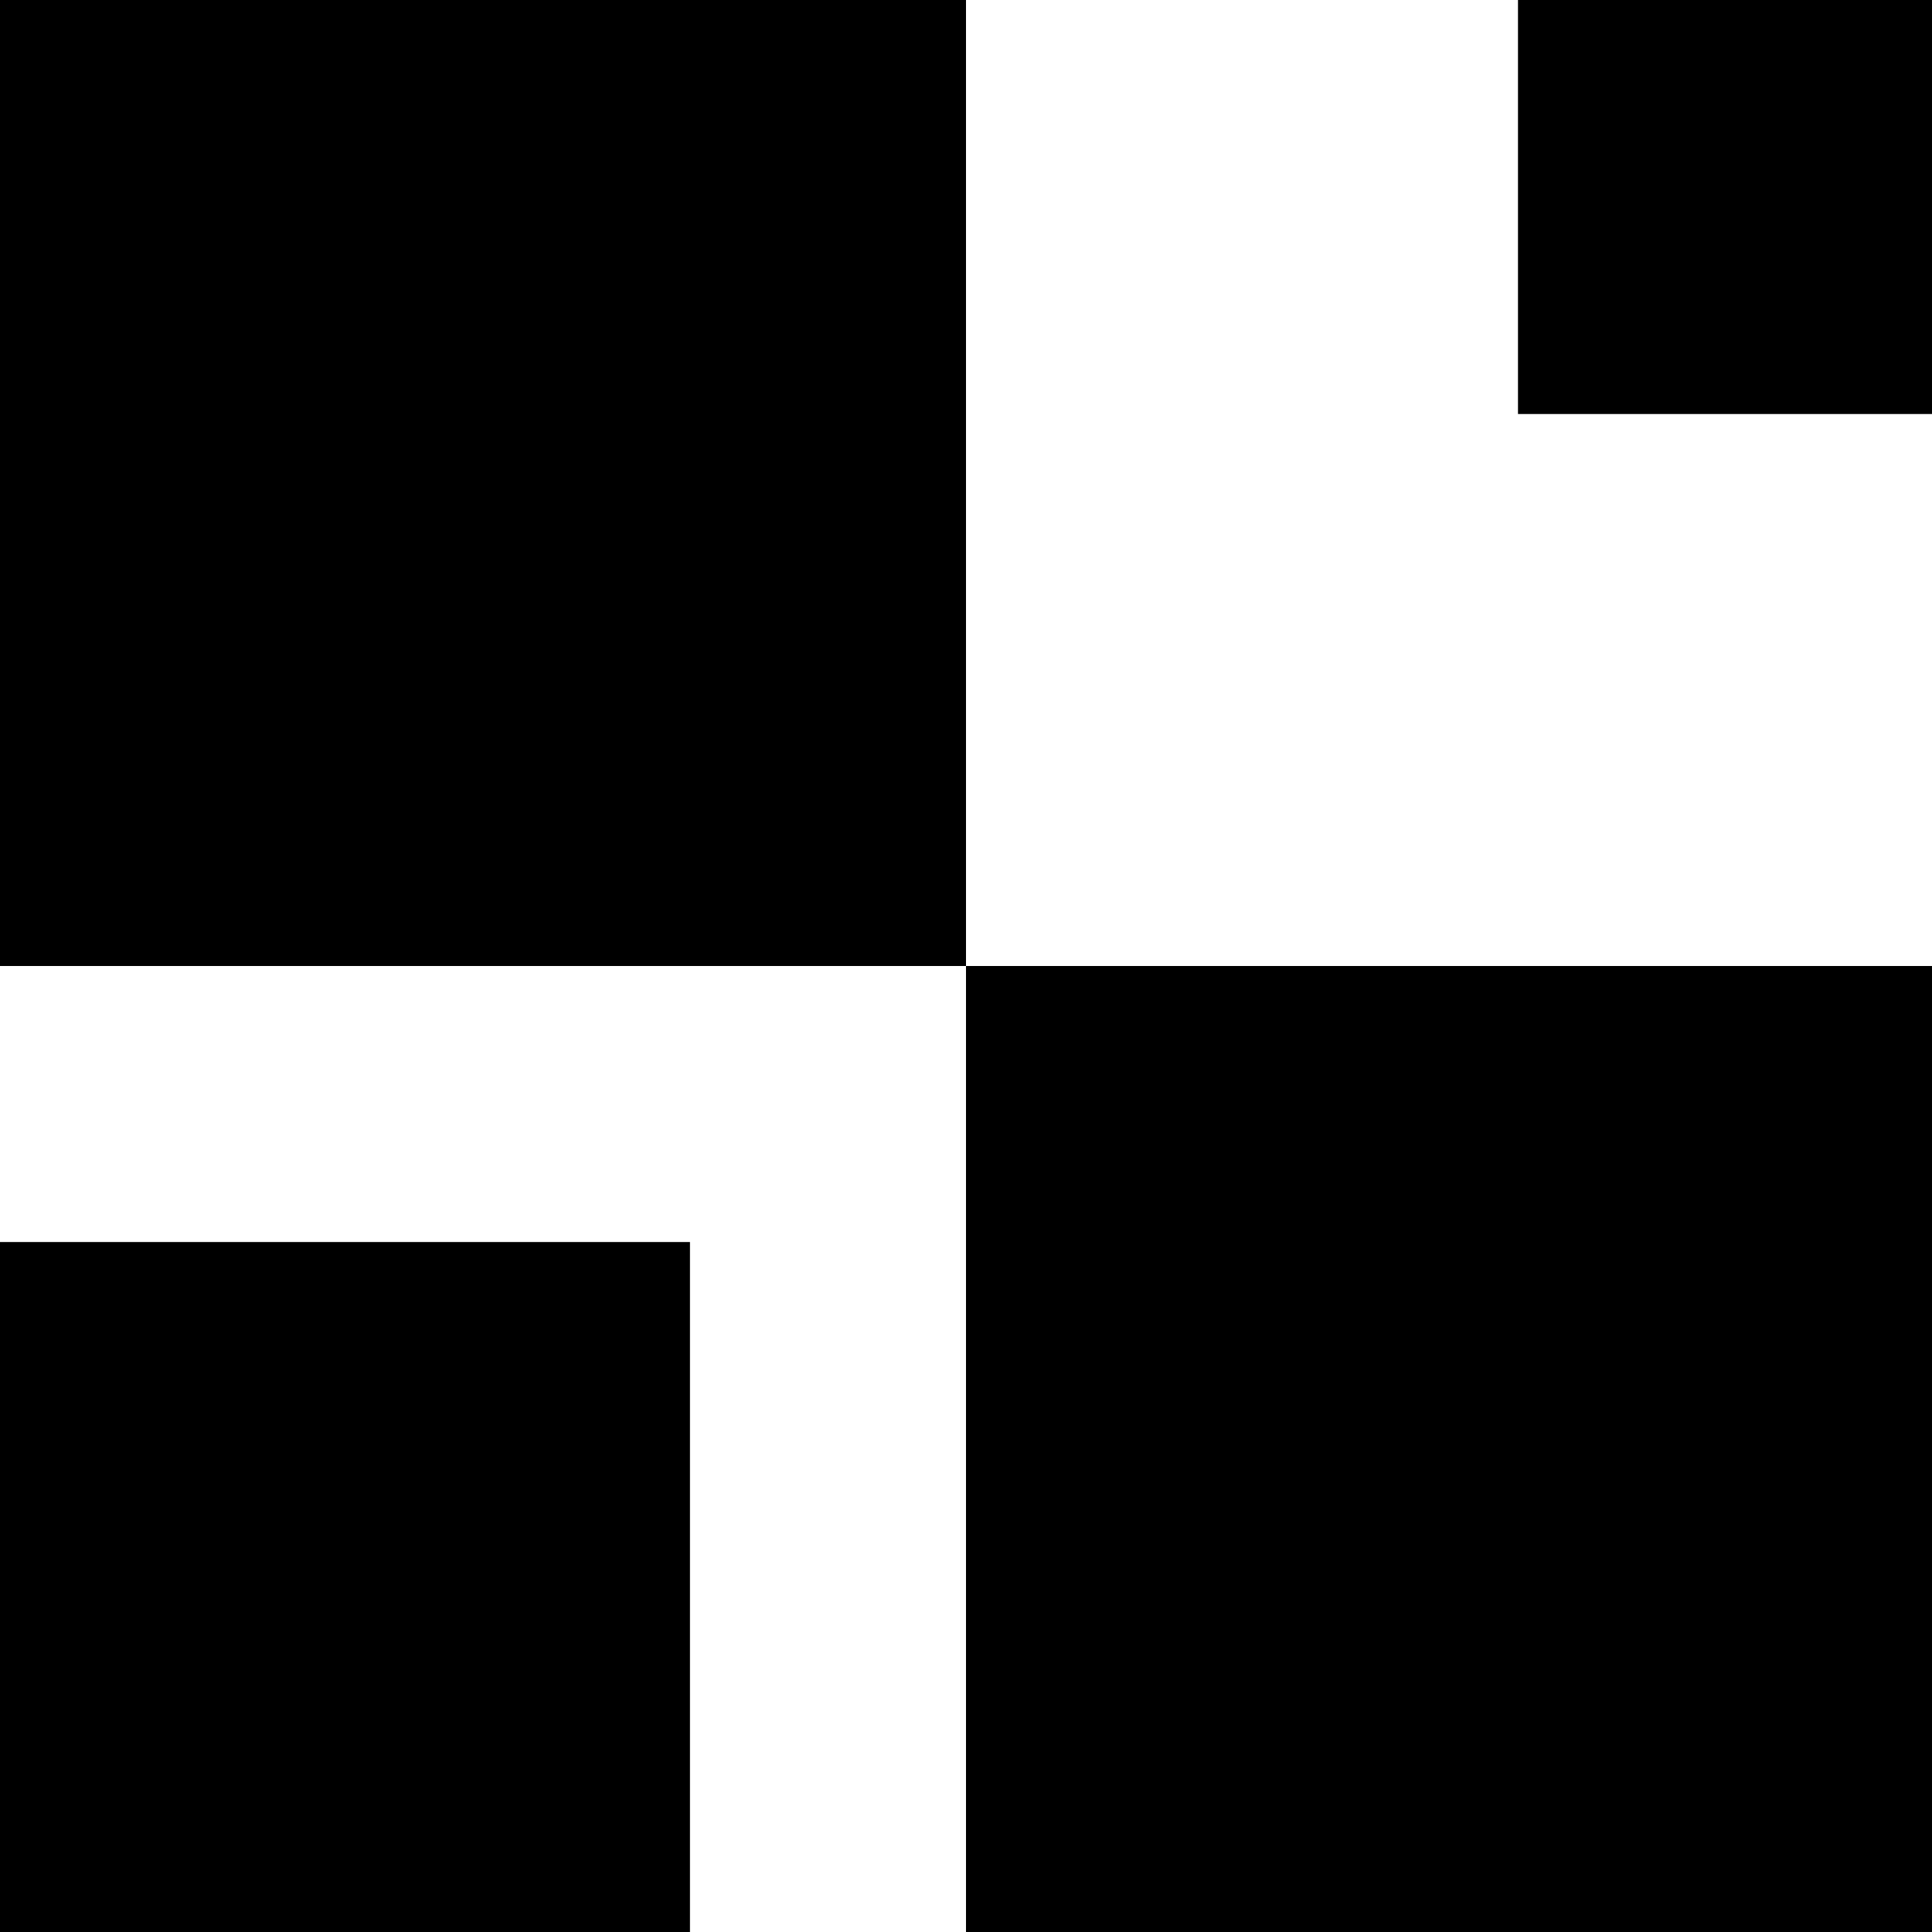 <svg width="24" height="24" viewBox="0 0 24 24" fill="none" xmlns="http://www.w3.org/2000/svg">
<path fill-rule="evenodd" clip-rule="evenodd" d="M12 0H0V12H12V24H24V12H12V0ZM0 15.429H8.571V24H0V15.429ZM24 0H18.857V5.143H24V0Z" fill="black"/>
</svg>
